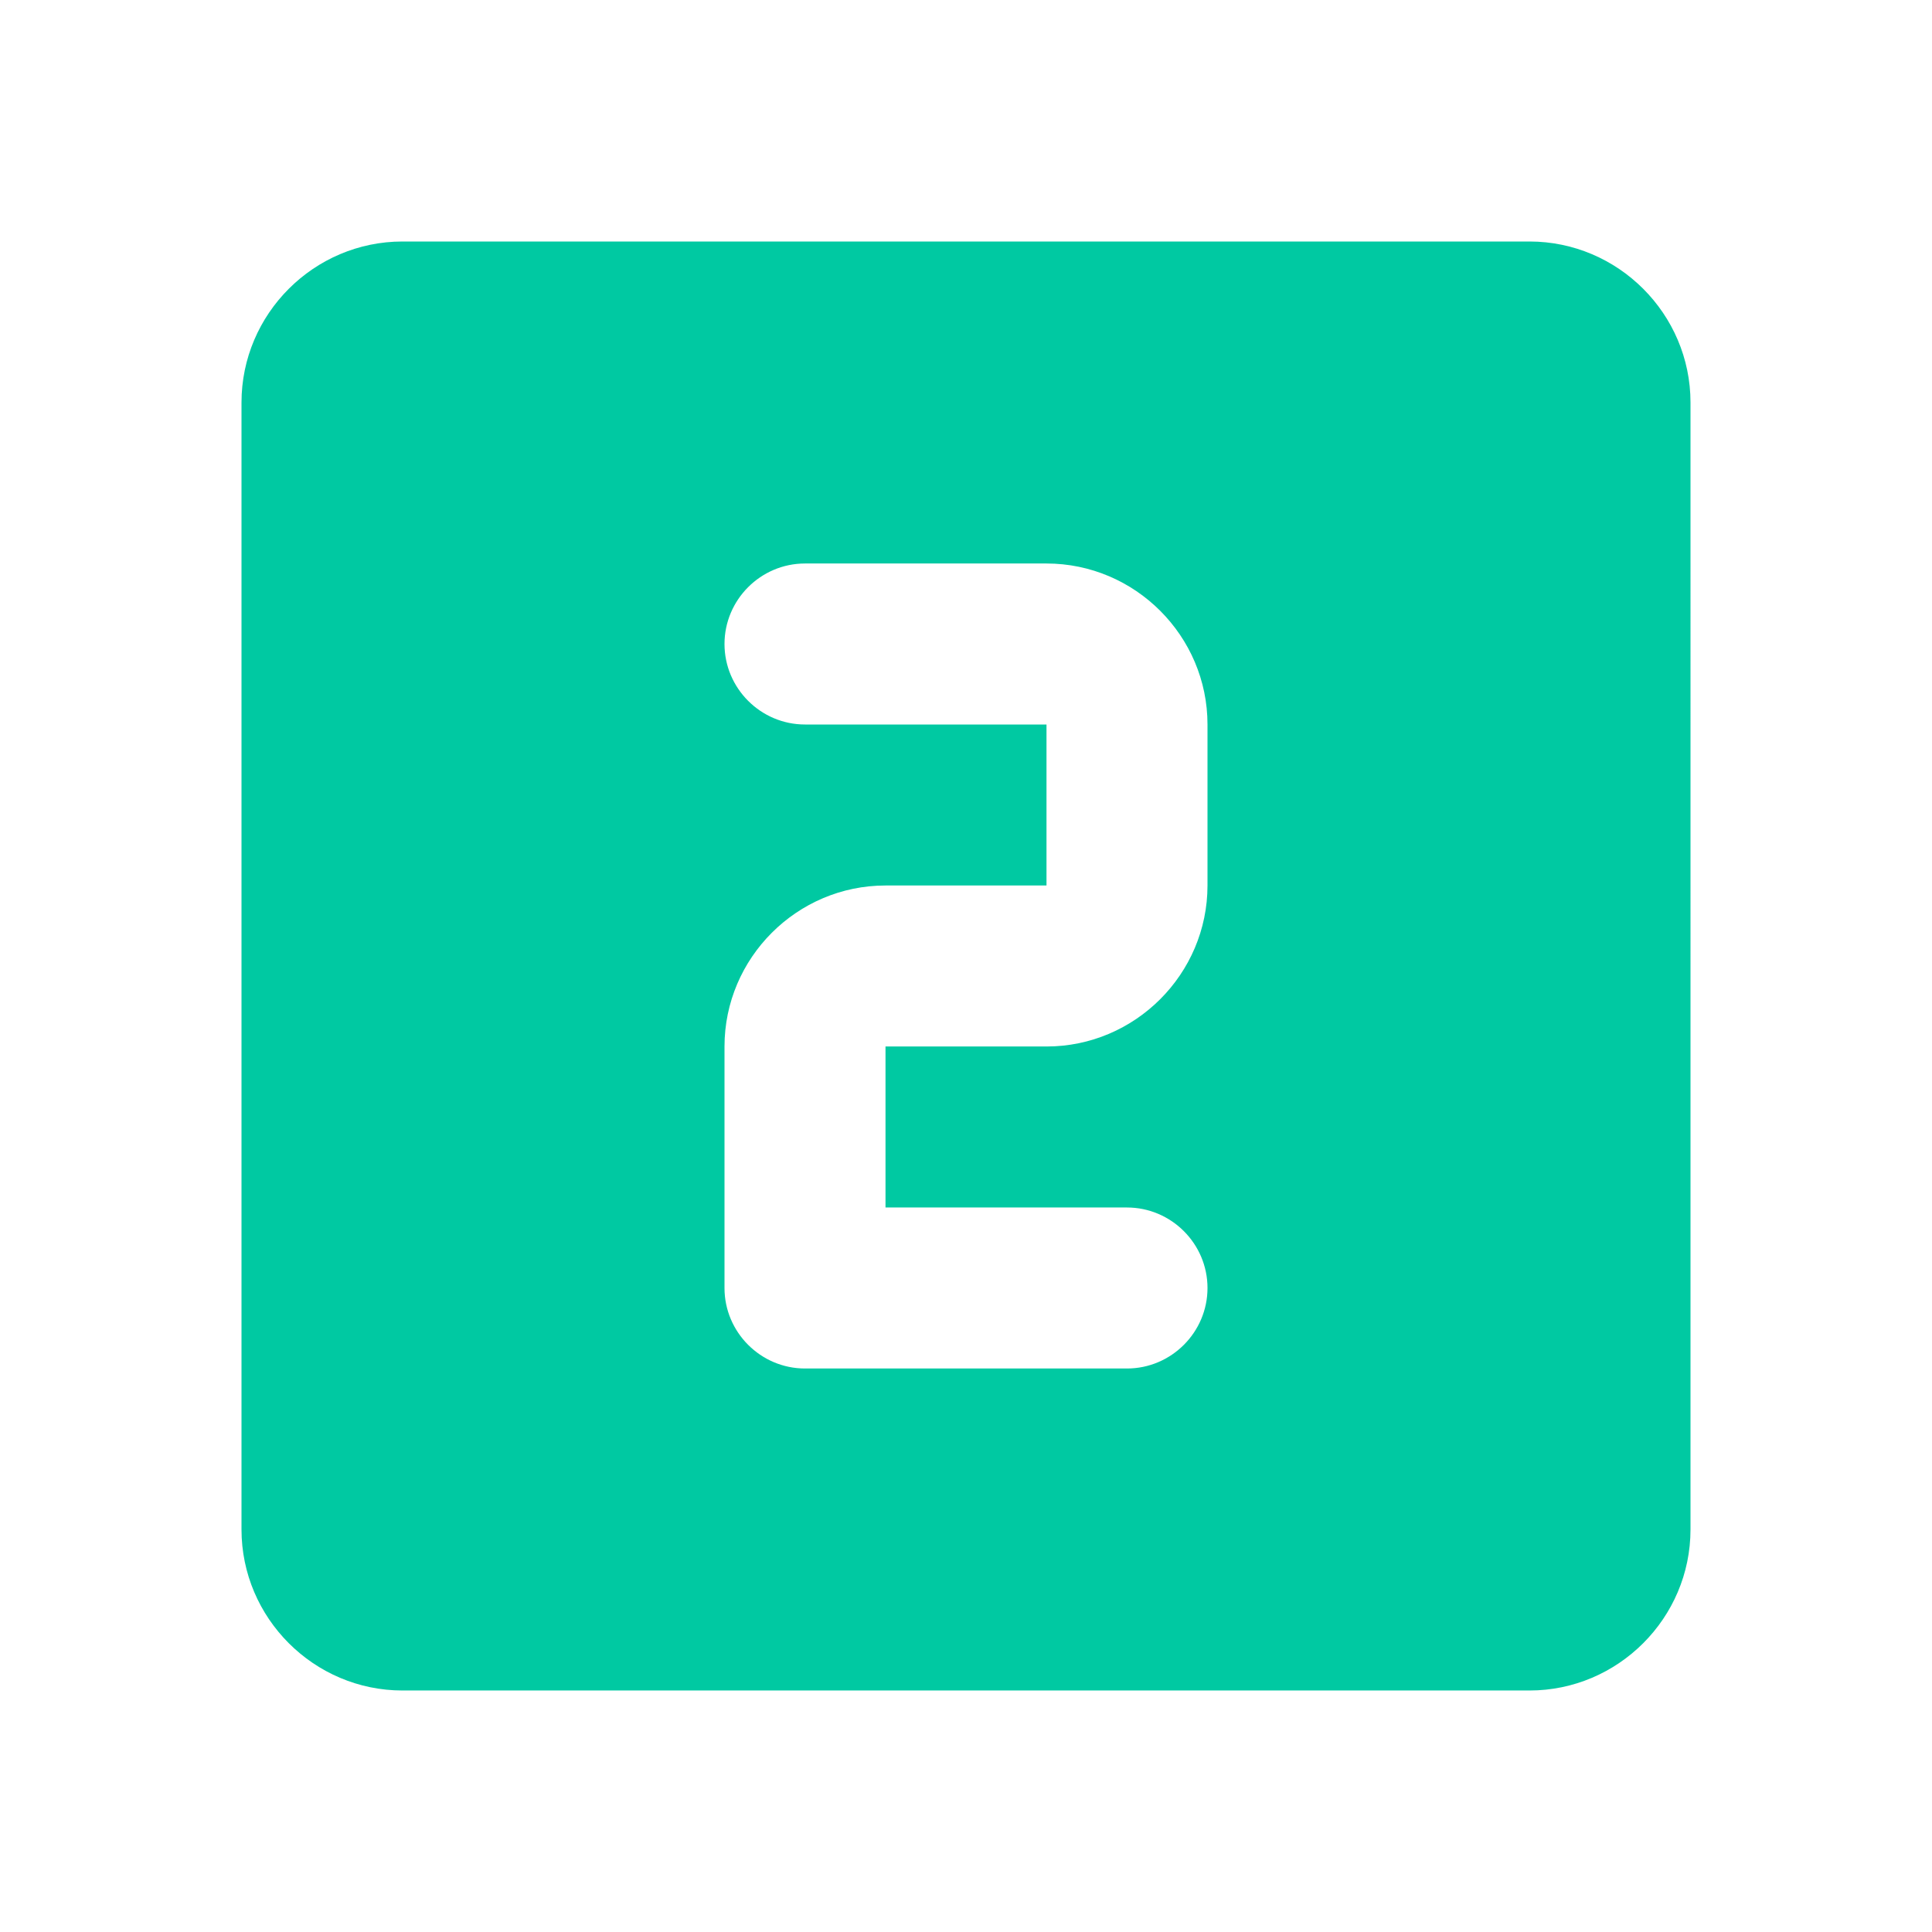 <svg xmlns="http://www.w3.org/2000/svg" enable-background="new 0 0 24 24" height="24" viewBox="0 0 24 24" width="24"><g><rect fill="none" height="24" width="24"/></g><g><g><g><path fill="rgb(0, 201, 162)" d="M19,3H5C3.9,3,3,3.9,3,5v14c0,1.1,0.9,2,2,2h14c1.1,0,2-0.9,2-2V5C21,3.9,20.1,3,19,3z M15,11c0,1.1-0.9,2-2,2h-2v2h3 c0.55,0,1,0.45,1,1l0,0c0,0.55-0.45,1-1,1h-4c-0.55,0-1-0.45-1-1v-3c0-1.1,0.9-2,2-2h2V9h-3C9.45,9,9,8.55,9,8l0,0 c0-0.55,0.45-1,1-1h3c1.1,0,2,0.9,2,2V11z"/></g></g></g></svg>
